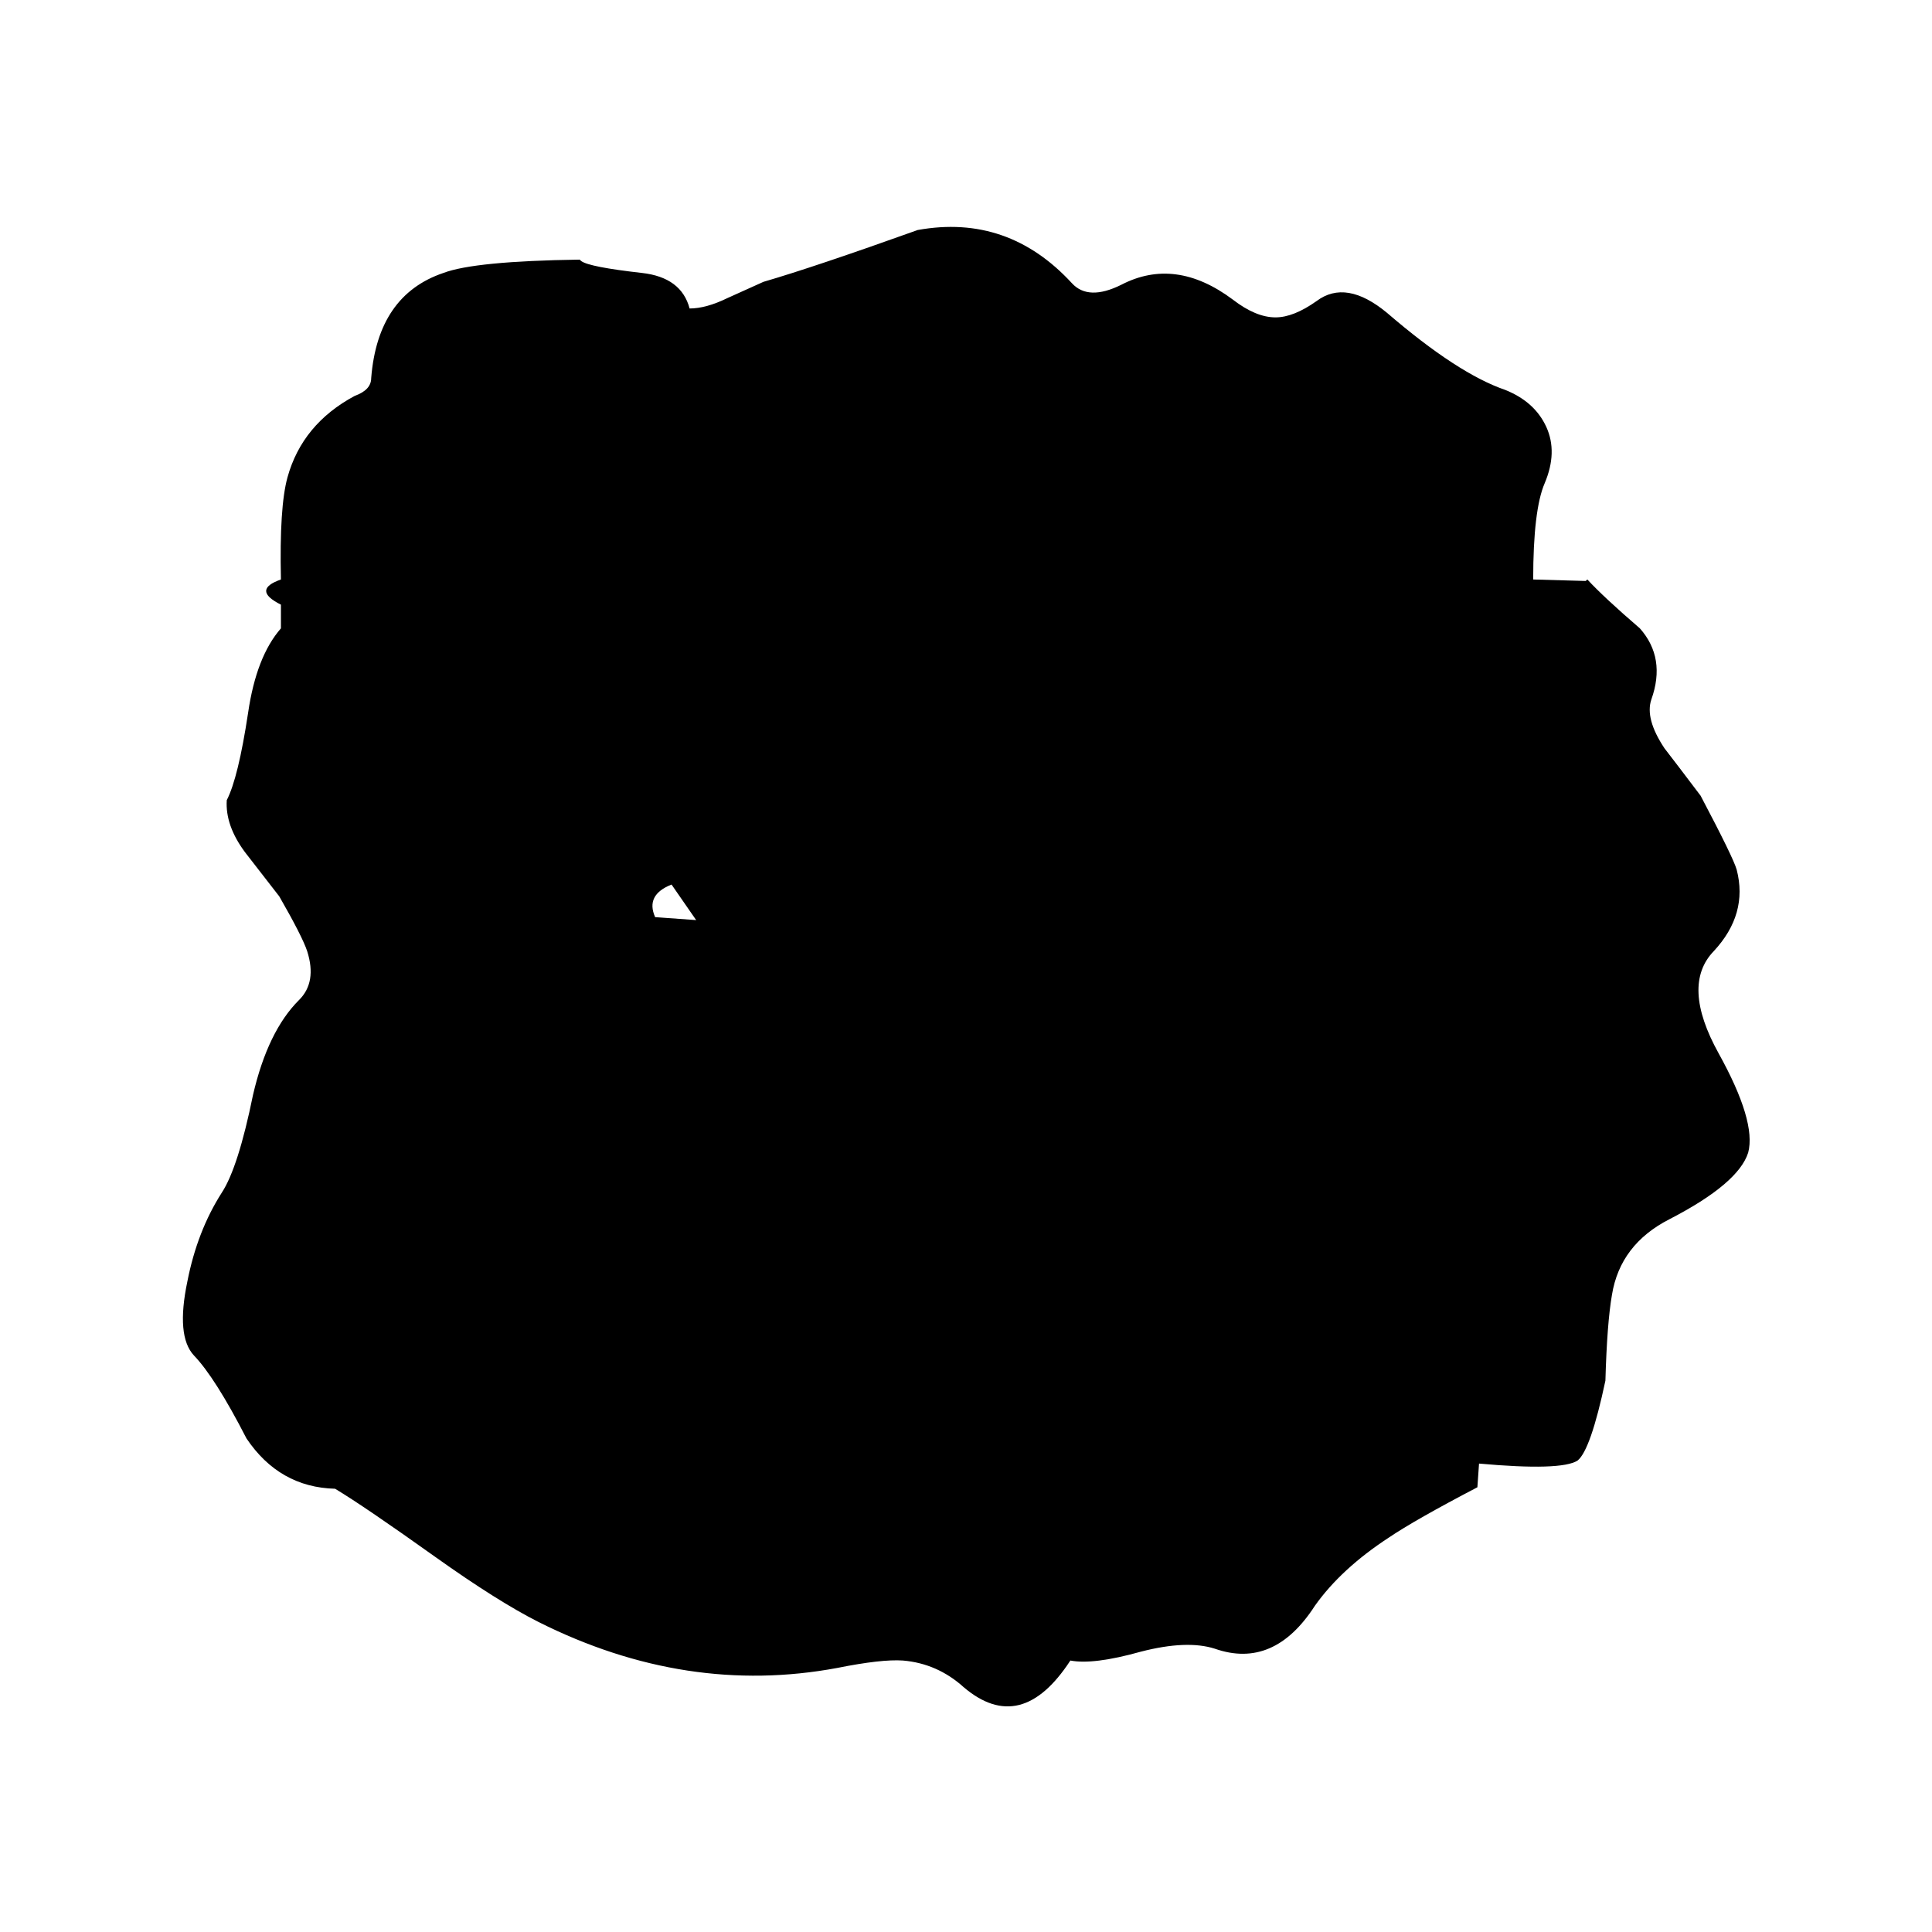 
<svg xmlns="http://www.w3.org/2000/svg" version="1.1" xmlns:xlink="http://www.w3.org/1999/xlink" preserveAspectRatio="none" x="0px" y="0px" width="100px" height="100px" viewBox="0 0 100 100">
<defs>
<g id="Layer1_0_MEMBER_0_FILL">
<path fill="#000000" stroke="none" d="
M 60.65 27.55
Q 59.95 28.1 59.4 28.1 58.8 28.1 58.1 27.5 56.35 26.05 54.7 27 53.7 27.55 53.2 26.95 51.25 24.6 48.5 25.15 45.35 26.4 43.8 26.9
L 42.7 27.45
Q 42.05 27.8 41.55 27.8 41.3 26.75 40.1 26.6 38.5 26.4 38.25 26.2
L 38.2 26.15
Q 35 26.2 34.05 26.6 32.05 27.35 31.85 30.15 31.85 30.55 31.35 30.75 29.75 31.7 29.3 33.5 29.05 34.5 29.1 36.95 28.2 37.3 29.1 37.8
L 29.1 38.6
Q 28.35 39.55 28.1 41.45 27.8 43.65 27.45 44.4 27.4 45.25 28 46.15 28.35 46.65 29.05 47.65 29.75 49 29.9 49.5 30.2 50.55 29.65 51.15 28.7 52.2 28.25 54.35 27.8 56.8 27.3 57.65 26.55 58.95 26.25 60.65 25.9 62.5 26.45 63.15 27.1 63.9 28.05 65.95 29.05 67.6 30.75 67.65 31.65 68.25 33.8 69.95 35.7 71.45 36.95 72.15 41.45 74.65 46.05 73.7 47.4 73.4 48.05 73.45 49.1 73.55 49.9 74.35 51.65 76 53.15 73.45 53.85 73.6 55.3 73.15 56.7 72.75 57.55 73.05 59.35 73.75 60.6 71.6 61.4 70.35 62.85 69.3 63.65 68.7 65.55 67.6
L 65.6 66.8
Q 68.1 67.05 68.6 66.7 69 66.35 69.45 64 69.5 62.05 69.65 61.1 69.9 59.4 71.4 58.55 73.5 57.35 73.8 56.3 74.05 55.25 72.9 52.95 71.75 50.65 72.75 49.5 73.8 48.25 73.45 46.75 73.35 46.35 72.35 44.25 71.6 43.15 71.25 42.65 70.65 41.65 70.85 41 71.3 39.6 70.5 38.6 69.4 37.55 68.9 36.95
L 68.85 37 67.25 36.95
Q 67.25 34.6 67.6 33.7 68 32.65 67.65 31.8 67.3 30.95 66.4 30.55 64.95 30 62.8 27.95 61.55 26.8 60.65 27.55
M 41.75 48.45
L 40.5 48.35
Q 40.2 47.6 41 47.25
L 41.75 48.45 Z"/>
</g>
</defs>

<g transform="matrix( 1.699, 0, 0, 1.533, -34.9,-26.65) ">
<use xlink:href="#Layer1_0_MEMBER_0_FILL"/>
</g>
</svg>
